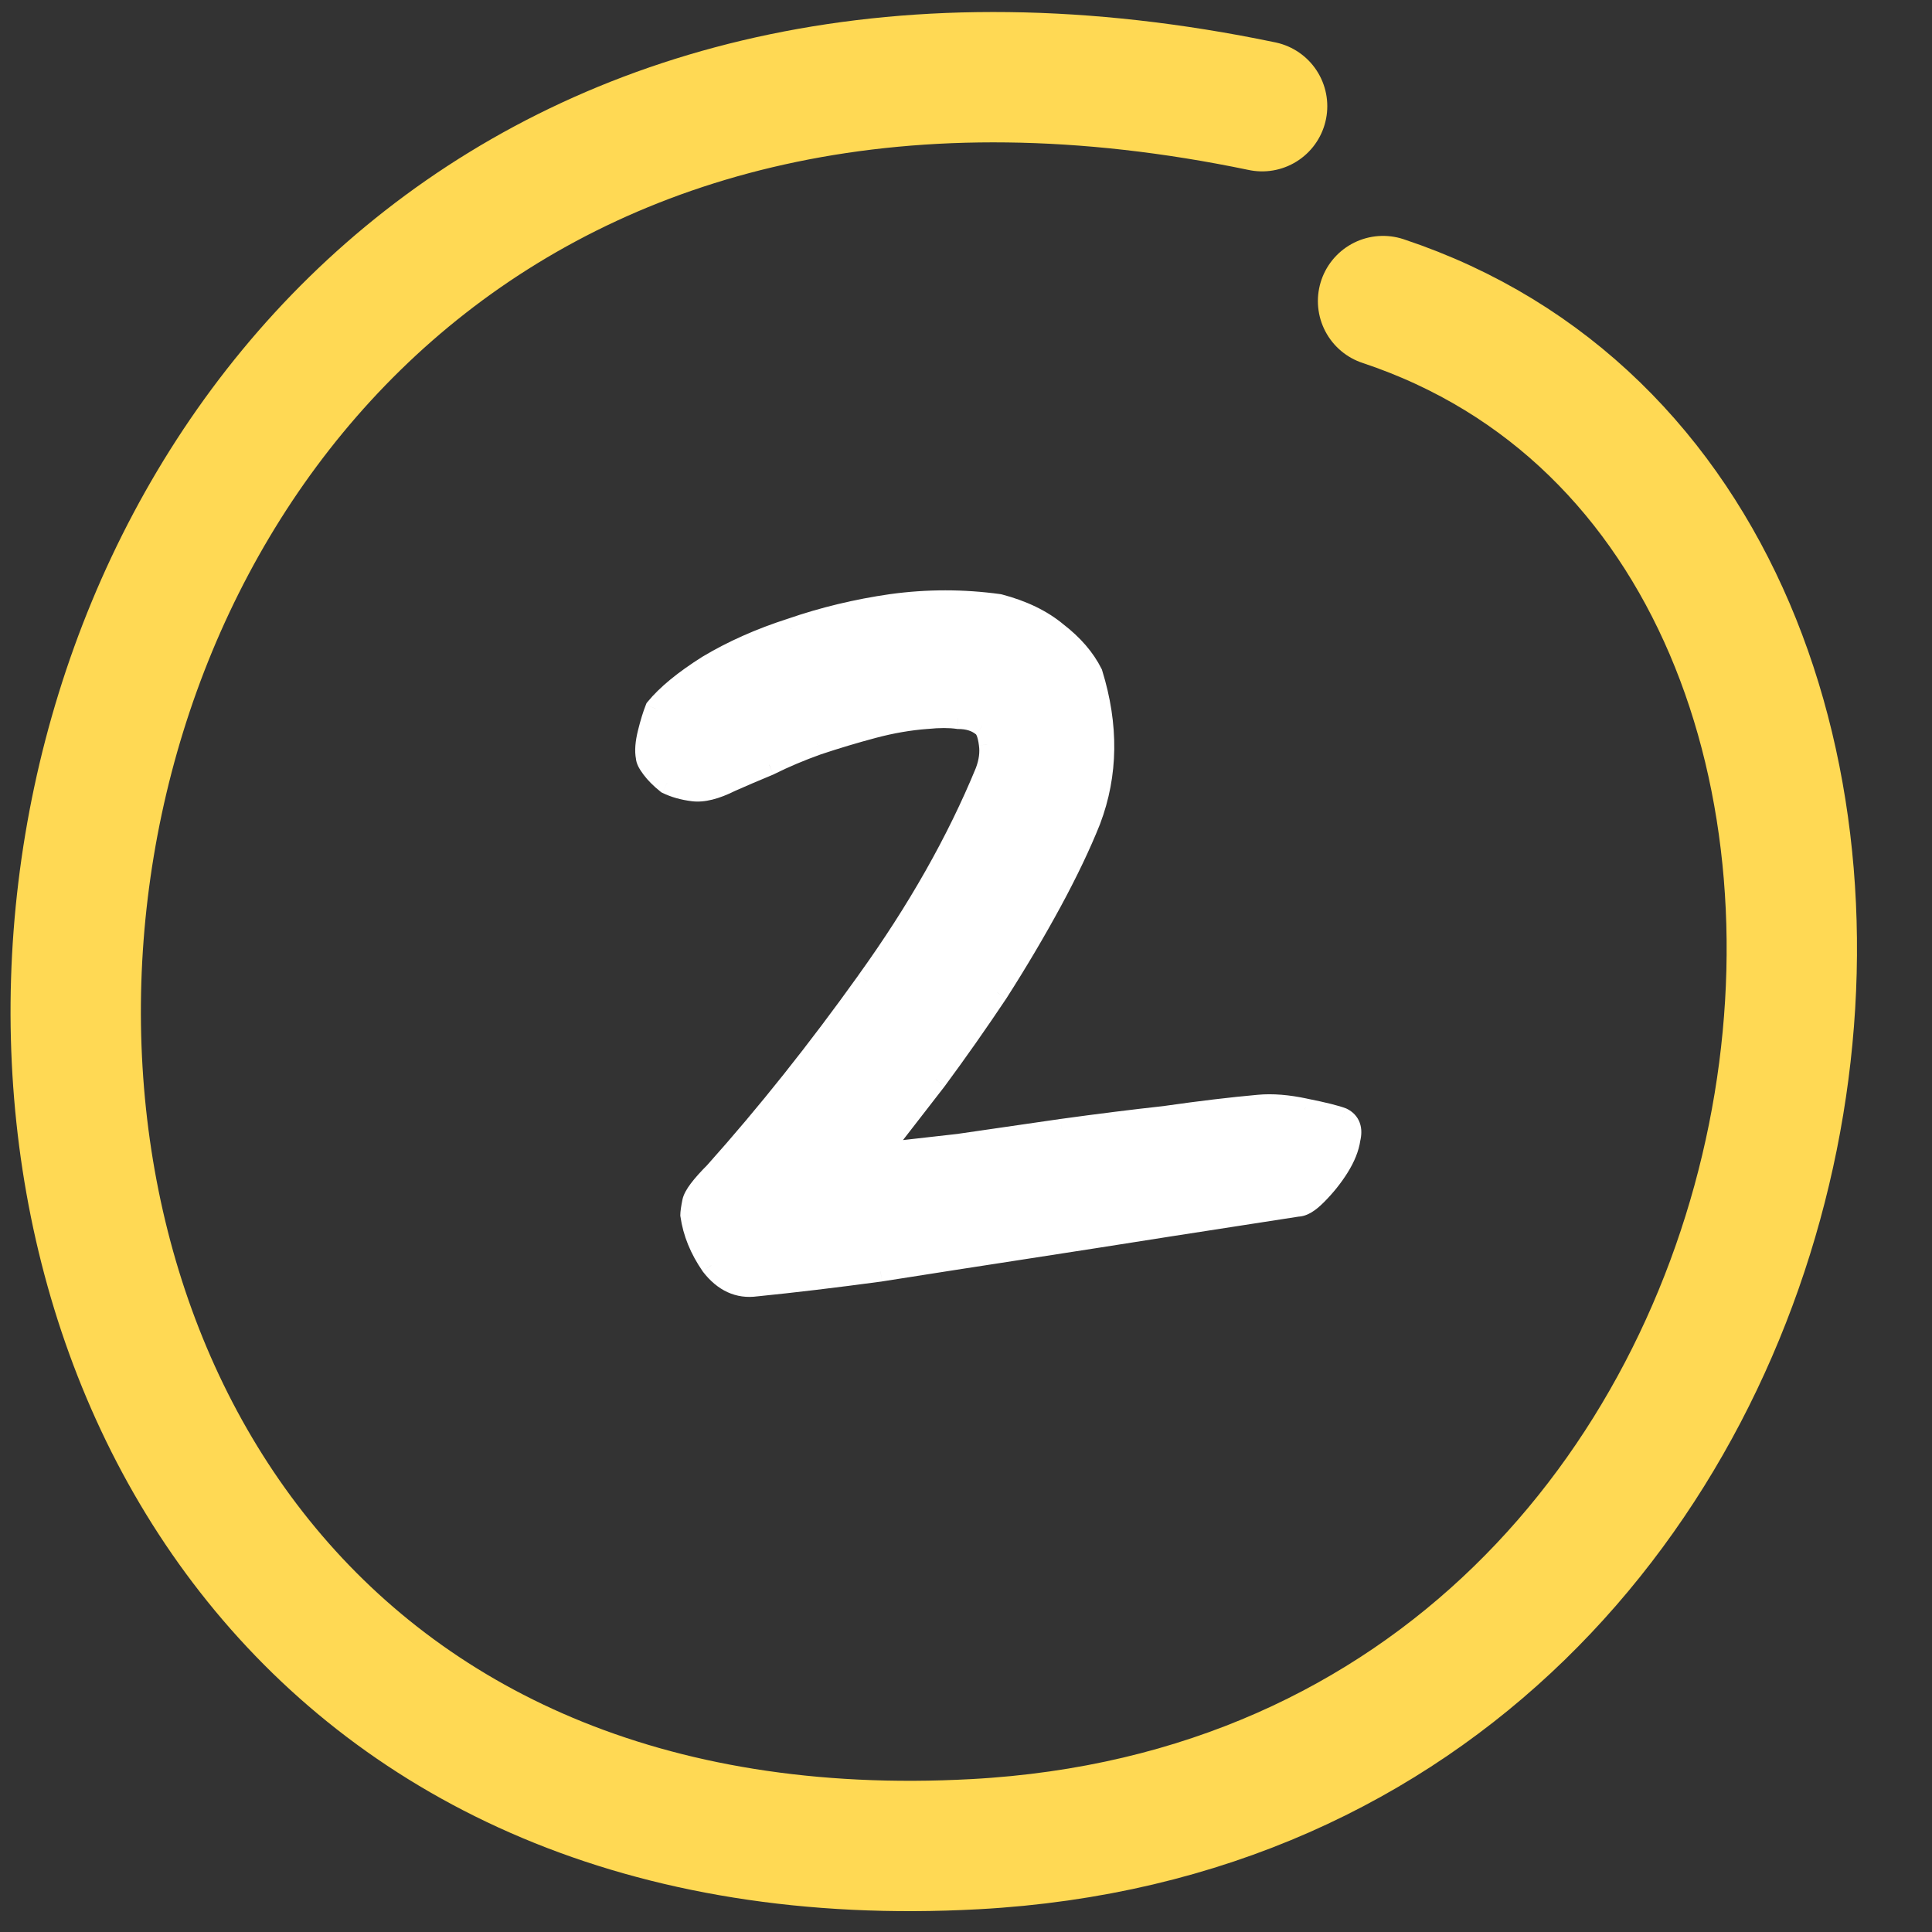 <svg width="30" height="30" viewBox="0 0 30 30" fill="none" xmlns="http://www.w3.org/2000/svg">
<rect x="0" y="0" width="30" height="30" fill="#333333" stroke="none"/>
<g clip-path="url(#clip0_1154_2336)">
<path d="M16.953 10.459C17.202 11.265 17.193 12.024 16.924 12.734C16.77 13.118 16.569 13.54 16.319 14.001C16.07 14.462 15.791 14.932 15.484 15.412C15.177 15.873 14.86 16.324 14.534 16.765C14.208 17.187 13.91 17.571 13.641 17.917C13.987 17.878 14.409 17.831 14.908 17.773C15.427 17.696 15.954 17.619 16.492 17.543C17.049 17.466 17.586 17.399 18.104 17.341C18.642 17.264 19.122 17.207 19.544 17.168C19.755 17.149 19.995 17.168 20.264 17.226C20.552 17.283 20.744 17.331 20.84 17.37C20.955 17.427 20.993 17.533 20.955 17.686C20.936 17.821 20.878 17.965 20.782 18.118C20.686 18.272 20.571 18.416 20.437 18.55C20.322 18.666 20.226 18.723 20.149 18.723C19.535 18.819 18.853 18.925 18.104 19.04C17.375 19.155 16.636 19.27 15.887 19.385C15.139 19.5 14.4 19.616 13.67 19.731C12.96 19.827 12.317 19.904 11.741 19.961C11.472 20 11.242 19.894 11.05 19.645C10.877 19.395 10.772 19.136 10.733 18.867C10.733 18.829 10.743 18.762 10.762 18.666C10.781 18.57 10.896 18.416 11.108 18.205C11.914 17.303 12.701 16.314 13.469 15.239C14.256 14.145 14.87 13.06 15.311 11.985C15.369 11.832 15.388 11.688 15.369 11.553C15.35 11.4 15.311 11.304 15.254 11.265C15.158 11.189 15.033 11.15 14.88 11.15C14.745 11.131 14.582 11.131 14.39 11.15C14.121 11.17 13.843 11.218 13.555 11.294C13.267 11.371 12.979 11.457 12.691 11.553C12.422 11.649 12.173 11.755 11.943 11.87C11.712 11.966 11.511 12.053 11.338 12.129C11.108 12.245 10.916 12.293 10.762 12.273C10.608 12.254 10.474 12.216 10.359 12.158C10.263 12.081 10.186 12.005 10.129 11.928C10.071 11.851 10.042 11.793 10.042 11.755C10.023 11.659 10.033 11.534 10.071 11.381C10.109 11.227 10.148 11.102 10.186 11.006C10.359 10.795 10.628 10.575 10.992 10.344C11.376 10.114 11.808 9.922 12.288 9.768C12.787 9.596 13.306 9.471 13.843 9.394C14.4 9.317 14.956 9.317 15.513 9.394C15.878 9.49 16.175 9.634 16.406 9.826C16.655 10.018 16.837 10.229 16.953 10.459Z" fill="white"/>
<path d="M16.953 10.459L17.114 10.409L17.11 10.396L17.104 10.384L16.953 10.459ZM16.924 12.734L17.081 12.797L17.082 12.794L16.924 12.734ZM16.319 14.001L16.468 14.082L16.319 14.001ZM15.484 15.412L15.625 15.506L15.627 15.503L15.484 15.412ZM14.534 16.765L14.668 16.869L14.67 16.866L14.534 16.765ZM13.641 17.917L13.508 17.813L13.261 18.13L13.66 18.085L13.641 17.917ZM14.908 17.773L14.928 17.941L14.933 17.94L14.908 17.773ZM16.492 17.543L16.469 17.375L16.468 17.375L16.492 17.543ZM18.104 17.341L18.123 17.509L18.128 17.509L18.104 17.341ZM19.544 17.168L19.529 17L19.544 17.168ZM20.264 17.226L20.228 17.391L20.231 17.392L20.264 17.226ZM20.84 17.37L20.916 17.218L20.903 17.212L20.84 17.37ZM20.955 17.686L20.791 17.645L20.788 17.654L20.787 17.663L20.955 17.686ZM20.437 18.55L20.556 18.67L20.437 18.55ZM20.149 18.723V18.554H20.136L20.123 18.556L20.149 18.723ZM18.104 19.04L18.079 18.872L18.078 18.872L18.104 19.04ZM15.887 19.385L15.862 19.218L15.887 19.385ZM13.67 19.731L13.693 19.899L13.697 19.898L13.67 19.731ZM11.741 19.961L11.724 19.793L11.717 19.794L11.741 19.961ZM11.05 19.645L10.911 19.741L10.916 19.748L11.05 19.645ZM10.733 18.867H10.564V18.879L10.566 18.891L10.733 18.867ZM10.762 18.666L10.928 18.699L10.762 18.666ZM11.108 18.205L11.227 18.325L11.234 18.318L11.108 18.205ZM13.469 15.239L13.331 15.14L13.331 15.141L13.469 15.239ZM15.311 11.985L15.468 12.05L15.47 12.045L15.311 11.985ZM15.369 11.553L15.201 11.575L15.201 11.577L15.369 11.553ZM15.254 11.265L15.148 11.398L15.154 11.402L15.16 11.406L15.254 11.265ZM14.88 11.15L14.856 11.318L14.867 11.32H14.88V11.15ZM14.39 11.15L14.402 11.319L14.407 11.319L14.39 11.15ZM13.555 11.294L13.511 11.131L13.555 11.294ZM12.691 11.553L12.638 11.393L12.634 11.394L12.691 11.553ZM11.943 11.87L12.008 12.027L12.018 12.022L11.943 11.87ZM11.338 12.129L11.269 11.974L11.262 11.978L11.338 12.129ZM10.762 12.273L10.741 12.441H10.741L10.762 12.273ZM10.359 12.158L10.253 12.29L10.267 12.302L10.283 12.31L10.359 12.158ZM10.129 11.928L10.264 11.826H10.264L10.129 11.928ZM10.042 11.755H10.212V11.738L10.208 11.722L10.042 11.755ZM10.071 11.381L9.907 11.34L10.071 11.381ZM10.186 11.006L10.055 10.899L10.039 10.919L10.029 10.944L10.186 11.006ZM10.992 10.344L10.905 10.199L10.902 10.201L10.992 10.344ZM12.288 9.768L12.34 9.93L12.344 9.928L12.288 9.768ZM13.843 9.394L13.82 9.226L13.819 9.226L13.843 9.394ZM15.513 9.394L15.556 9.23L15.546 9.228L15.536 9.226L15.513 9.394ZM16.406 9.826L16.297 9.956L16.302 9.96L16.406 9.826ZM16.791 10.509C17.031 11.284 17.019 12.003 16.765 12.674L17.082 12.794C17.366 12.044 17.374 11.247 17.114 10.409L16.791 10.509ZM16.767 12.671C16.616 13.048 16.418 13.464 16.17 13.92L16.468 14.082C16.72 13.617 16.925 13.188 17.081 12.797L16.767 12.671ZM16.17 13.92C15.923 14.377 15.647 14.844 15.341 15.32L15.627 15.503C15.936 15.02 16.216 14.546 16.468 14.082L16.17 13.92ZM15.343 15.318C15.038 15.776 14.723 16.225 14.398 16.664L14.67 16.866C14.998 16.422 15.316 15.969 15.625 15.506L15.343 15.318ZM14.4 16.662C14.074 17.084 13.776 17.468 13.508 17.813L13.775 18.021C14.044 17.675 14.342 17.291 14.668 16.869L14.4 16.662ZM13.66 18.085C14.006 18.047 14.428 17.999 14.928 17.941L14.889 17.605C14.39 17.662 13.968 17.71 13.623 17.748L13.66 18.085ZM14.933 17.94C15.451 17.864 15.979 17.787 16.516 17.71L16.468 17.375C15.93 17.452 15.402 17.529 14.883 17.605L14.933 17.94ZM16.515 17.71C17.07 17.634 17.606 17.567 18.123 17.509L18.086 17.173C17.566 17.23 17.027 17.298 16.469 17.375L16.515 17.71ZM18.128 17.509C18.664 17.432 19.141 17.375 19.559 17.337L19.529 17C19.103 17.038 18.62 17.096 18.081 17.173L18.128 17.509ZM19.559 17.337C19.749 17.32 19.972 17.336 20.228 17.391L20.299 17.06C20.019 17 19.761 16.978 19.529 17L19.559 17.337ZM20.231 17.392C20.521 17.45 20.698 17.495 20.777 17.527L20.903 17.212C20.79 17.168 20.583 17.117 20.297 17.06L20.231 17.392ZM20.764 17.521C20.789 17.534 20.794 17.544 20.796 17.55C20.8 17.561 20.805 17.588 20.791 17.645L21.119 17.728C21.143 17.631 21.149 17.529 21.114 17.434C21.078 17.335 21.006 17.263 20.916 17.218L20.764 17.521ZM20.787 17.663C20.772 17.767 20.726 17.889 20.639 18.029L20.926 18.208C21.03 18.041 21.099 17.875 21.123 17.71L20.787 17.663ZM20.639 18.029C20.55 18.171 20.443 18.305 20.317 18.431L20.556 18.67C20.699 18.527 20.823 18.373 20.926 18.208L20.639 18.029ZM20.317 18.431C20.265 18.482 20.223 18.515 20.191 18.535C20.158 18.554 20.145 18.554 20.149 18.554V18.892C20.229 18.892 20.302 18.863 20.366 18.825C20.429 18.787 20.493 18.733 20.556 18.67L20.317 18.431ZM20.123 18.556C19.509 18.652 18.827 18.757 18.079 18.872L18.13 19.207C18.879 19.092 19.561 18.986 20.175 18.89L20.123 18.556ZM18.078 18.872C17.349 18.988 16.61 19.103 15.862 19.218L15.913 19.553C16.662 19.438 17.401 19.322 18.131 19.207L18.078 18.872ZM15.862 19.218C15.113 19.333 14.373 19.448 13.644 19.564L13.697 19.898C14.426 19.783 15.165 19.668 15.913 19.553L15.862 19.218ZM13.648 19.563C12.939 19.659 12.298 19.735 11.724 19.793L11.758 20.13C12.336 20.072 12.981 19.995 13.693 19.899L13.648 19.563ZM11.717 19.794C11.52 19.822 11.346 19.752 11.184 19.541L10.916 19.748C11.138 20.036 11.425 20.177 11.765 20.129L11.717 19.794ZM11.189 19.548C11.03 19.318 10.935 19.083 10.901 18.843L10.566 18.891C10.608 19.189 10.725 19.472 10.911 19.741L11.189 19.548ZM10.903 18.867C10.903 18.848 10.909 18.795 10.928 18.699L10.596 18.632C10.577 18.727 10.564 18.81 10.564 18.867H10.903ZM10.928 18.699C10.93 18.689 10.944 18.652 10.998 18.58C11.049 18.512 11.125 18.427 11.227 18.325L10.988 18.085C10.879 18.194 10.792 18.291 10.727 18.377C10.666 18.458 10.613 18.546 10.596 18.632L10.928 18.699ZM11.234 18.318C12.044 17.41 12.835 16.417 13.607 15.338L13.331 15.141C12.566 16.211 11.783 17.195 10.981 18.092L11.234 18.318ZM13.606 15.338C14.4 14.235 15.021 13.139 15.468 12.05L15.155 11.921C14.719 12.982 14.112 14.055 13.331 15.14L13.606 15.338ZM15.47 12.045C15.536 11.87 15.561 11.697 15.537 11.53L15.201 11.577C15.216 11.678 15.203 11.793 15.153 11.926L15.47 12.045ZM15.537 11.533C15.527 11.448 15.51 11.37 15.483 11.303C15.457 11.238 15.416 11.17 15.348 11.125L15.16 11.406C15.149 11.399 15.156 11.398 15.169 11.429C15.18 11.459 15.192 11.506 15.201 11.575L15.537 11.533ZM15.36 11.133C15.227 11.027 15.062 10.981 14.88 10.981V11.32C15.005 11.32 15.089 11.351 15.148 11.398L15.36 11.133ZM14.903 10.983C14.751 10.961 14.573 10.962 14.373 10.982L14.407 11.319C14.591 11.3 14.739 11.301 14.856 11.318L14.903 10.983ZM14.378 10.981C14.098 11.002 13.809 11.051 13.511 11.131L13.599 11.458C13.877 11.384 14.145 11.338 14.402 11.319L14.378 10.981ZM13.511 11.131C13.22 11.208 12.929 11.296 12.638 11.393L12.745 11.714C13.03 11.619 13.314 11.534 13.599 11.458L13.511 11.131ZM12.634 11.394C12.36 11.492 12.104 11.6 11.867 11.719L12.018 12.022C12.242 11.91 12.485 11.807 12.748 11.713L12.634 11.394ZM11.877 11.714C11.646 11.81 11.443 11.897 11.269 11.975L11.407 12.284C11.578 12.208 11.778 12.122 12.008 12.027L11.877 11.714ZM11.262 11.978C11.044 12.087 10.888 12.118 10.783 12.105L10.741 12.441C10.943 12.467 11.171 12.402 11.414 12.281L11.262 11.978ZM10.783 12.105C10.645 12.088 10.53 12.054 10.435 12.007L10.283 12.31C10.419 12.377 10.572 12.42 10.741 12.441L10.783 12.105ZM10.465 12.026C10.377 11.956 10.311 11.889 10.264 11.826L9.993 12.029C10.061 12.12 10.149 12.207 10.253 12.29L10.465 12.026ZM10.264 11.826C10.239 11.792 10.223 11.768 10.215 11.751C10.211 11.743 10.21 11.739 10.21 11.739C10.21 11.738 10.212 11.744 10.212 11.755H9.873C9.873 11.813 9.893 11.864 9.912 11.903C9.933 11.944 9.961 11.986 9.993 12.029L10.264 11.826ZM10.208 11.722C10.196 11.661 10.2 11.564 10.235 11.422L9.907 11.34C9.866 11.504 9.85 11.657 9.876 11.788L10.208 11.722ZM10.235 11.422C10.273 11.272 10.309 11.155 10.343 11.069L10.029 10.944C9.987 11.049 9.946 11.182 9.907 11.34L10.235 11.422ZM10.317 11.114C10.474 10.922 10.726 10.713 11.083 10.487L10.902 10.201C10.53 10.436 10.244 10.668 10.055 10.899L10.317 11.114ZM11.079 10.489C11.451 10.267 11.871 10.08 12.34 9.93L12.236 9.607C11.746 9.764 11.302 9.961 10.905 10.199L11.079 10.489ZM12.344 9.928C12.832 9.759 13.34 9.637 13.867 9.562L13.819 9.226C13.271 9.305 12.742 9.432 12.233 9.608L12.344 9.928ZM13.866 9.562C14.407 9.487 14.948 9.487 15.49 9.562L15.536 9.226C14.964 9.147 14.392 9.147 13.82 9.226L13.866 9.562ZM15.47 9.558C15.817 9.649 16.09 9.783 16.297 9.956L16.514 9.696C16.26 9.484 15.939 9.331 15.556 9.23L15.47 9.558ZM16.302 9.96C16.536 10.14 16.7 10.332 16.801 10.535L17.104 10.384C16.975 10.126 16.774 9.896 16.509 9.692L16.302 9.96Z" fill="white"/>
<path d="M21.476 4.675C31.836 8.121 29.368 27.862 15.142 28.636C-5.456 29.758 -2.685 -2.99 19.598 1.649" stroke="#FFD954" stroke-width="2.024" stroke-linecap="round" stroke-linejoin="round"/>
</g>
<defs>
<clipPath id="clip0_1154_2336">
<rect width="30" height="30" fill="white"/>
</clipPath>
</defs>
</svg>
